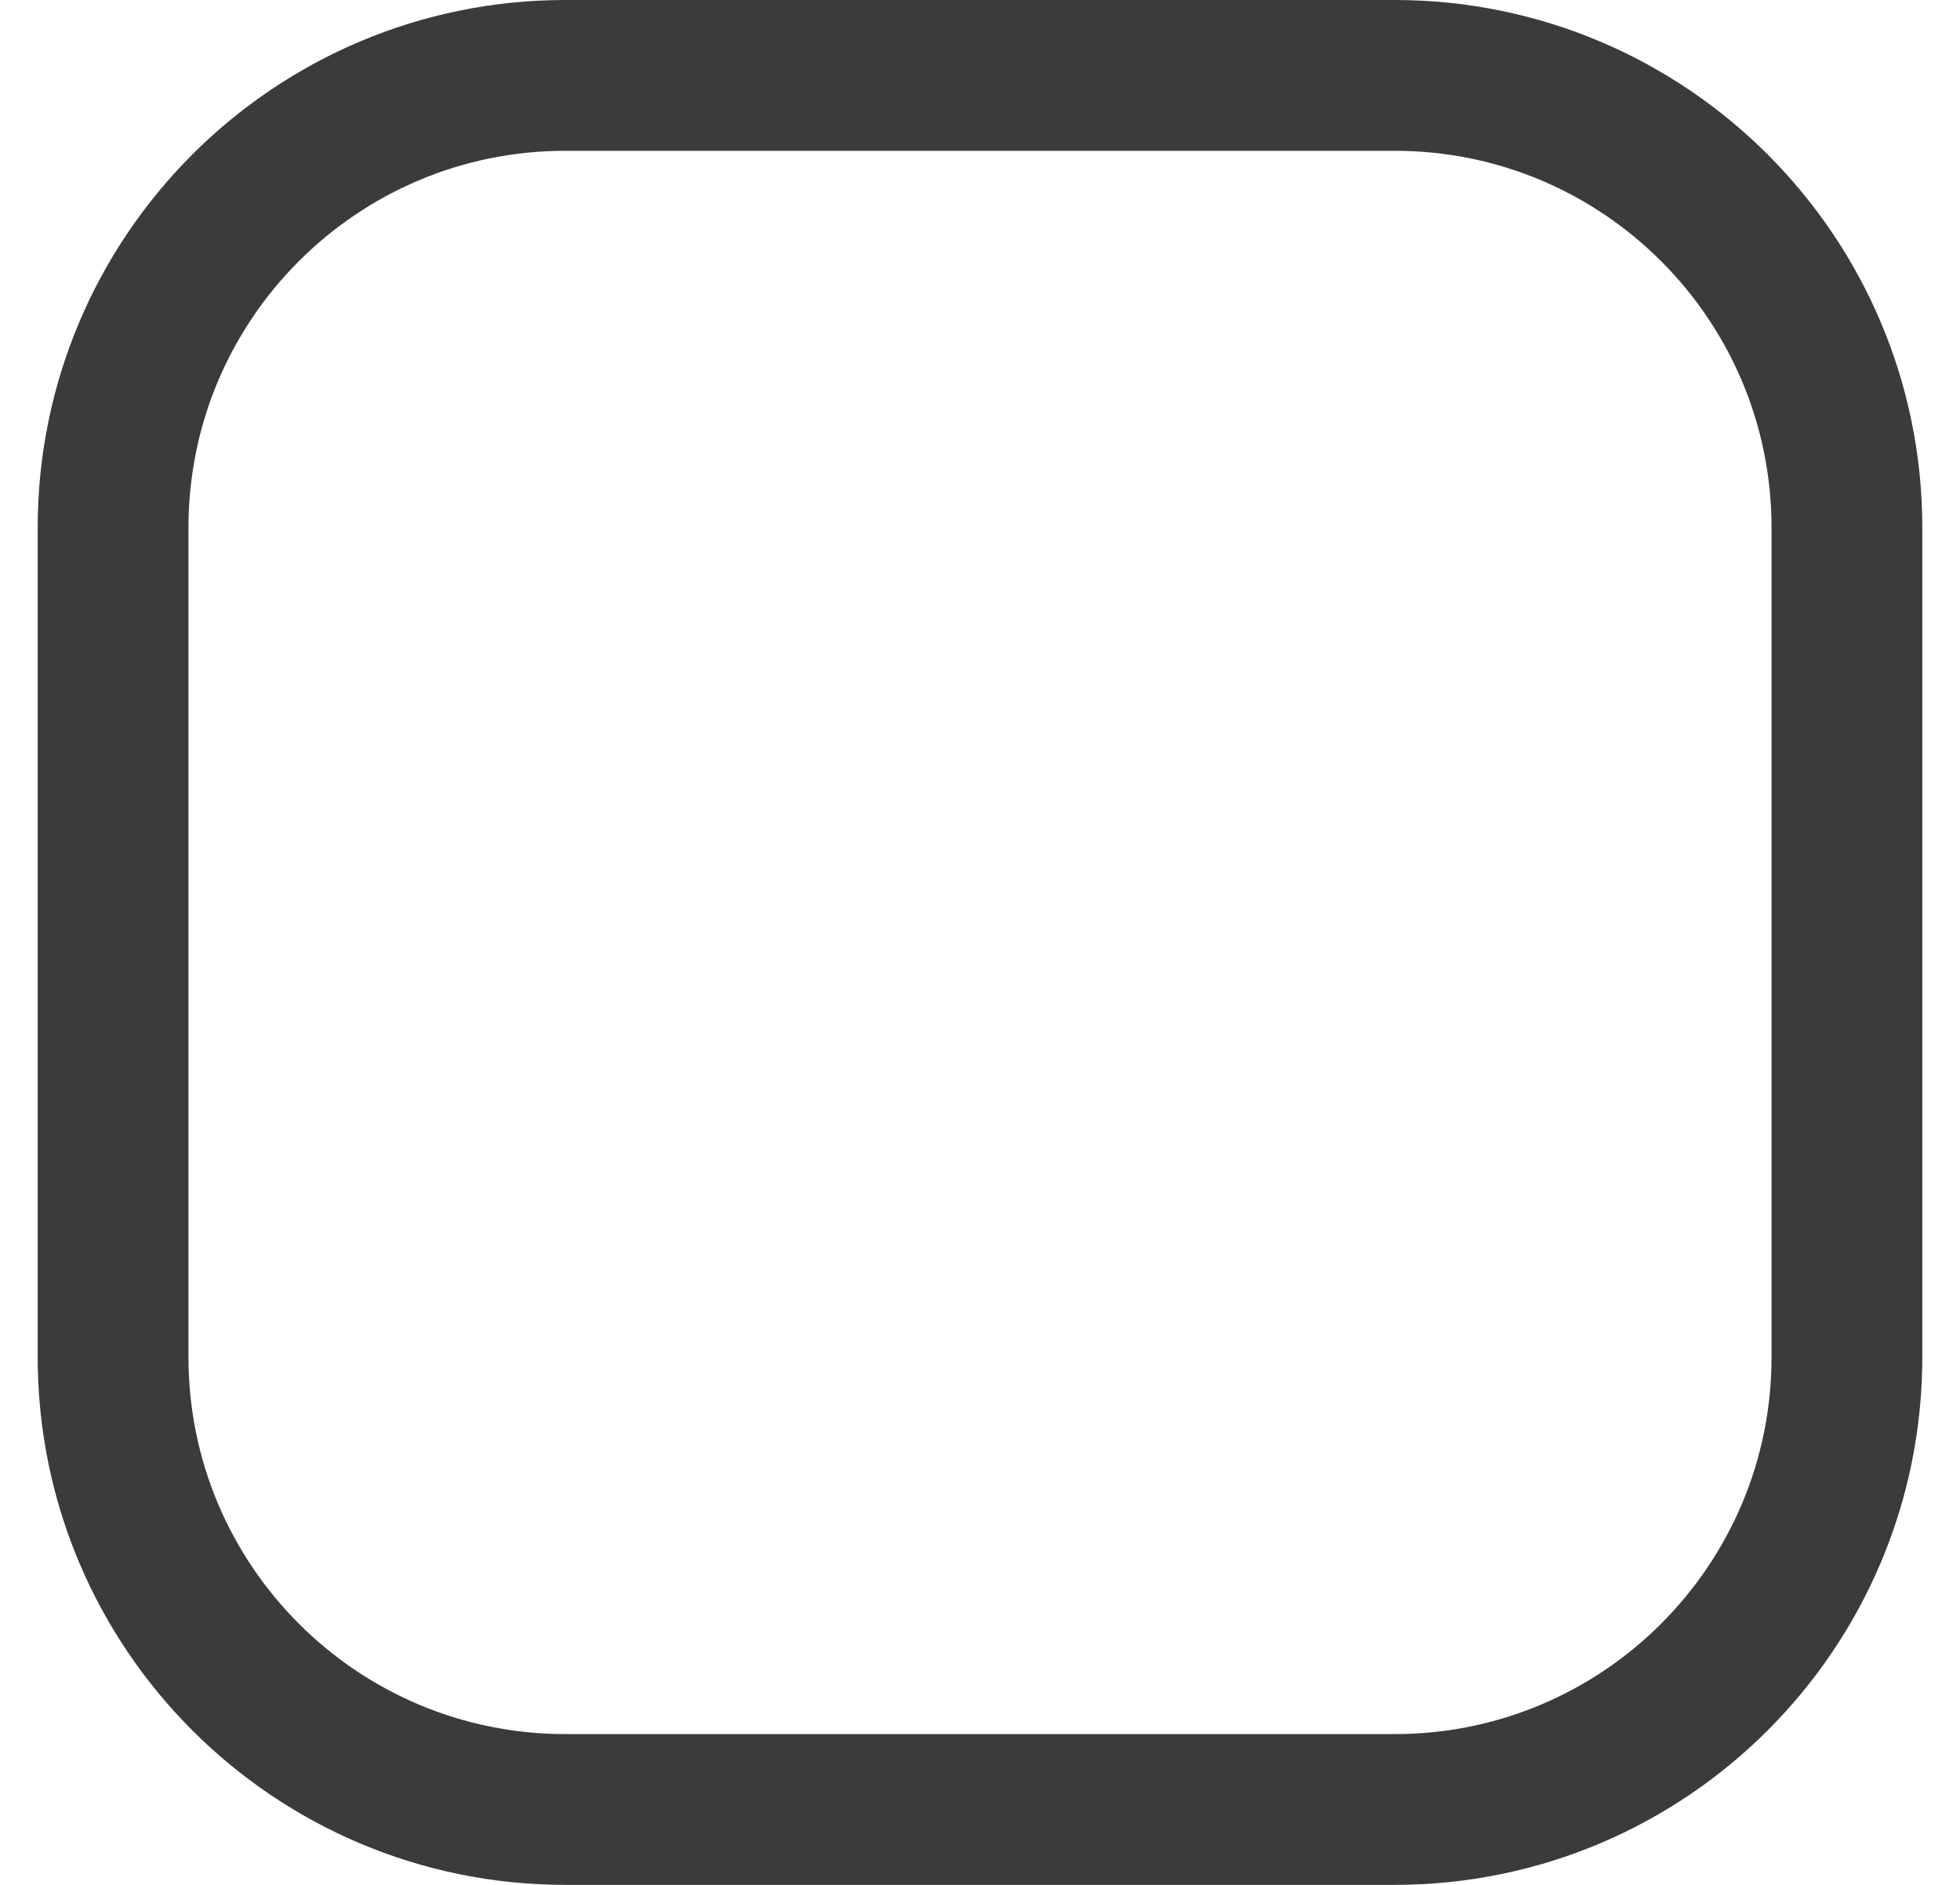 <svg width="26" height="25" viewBox="0 0 26 25" fill="none" xmlns="http://www.w3.org/2000/svg">
<path d="M18.5 1H7.5C4.186 1 1.5 3.686 1.5 7V18C1.5 21.314 4.186 24 7.5 24H18.5C21.814 24 24.5 21.314 24.5 18V7C24.5 3.686 21.814 1 18.5 1Z" stroke="#3B3B3B" stroke-width="2" stroke-linecap="round" stroke-linejoin="round"/>
</svg>
